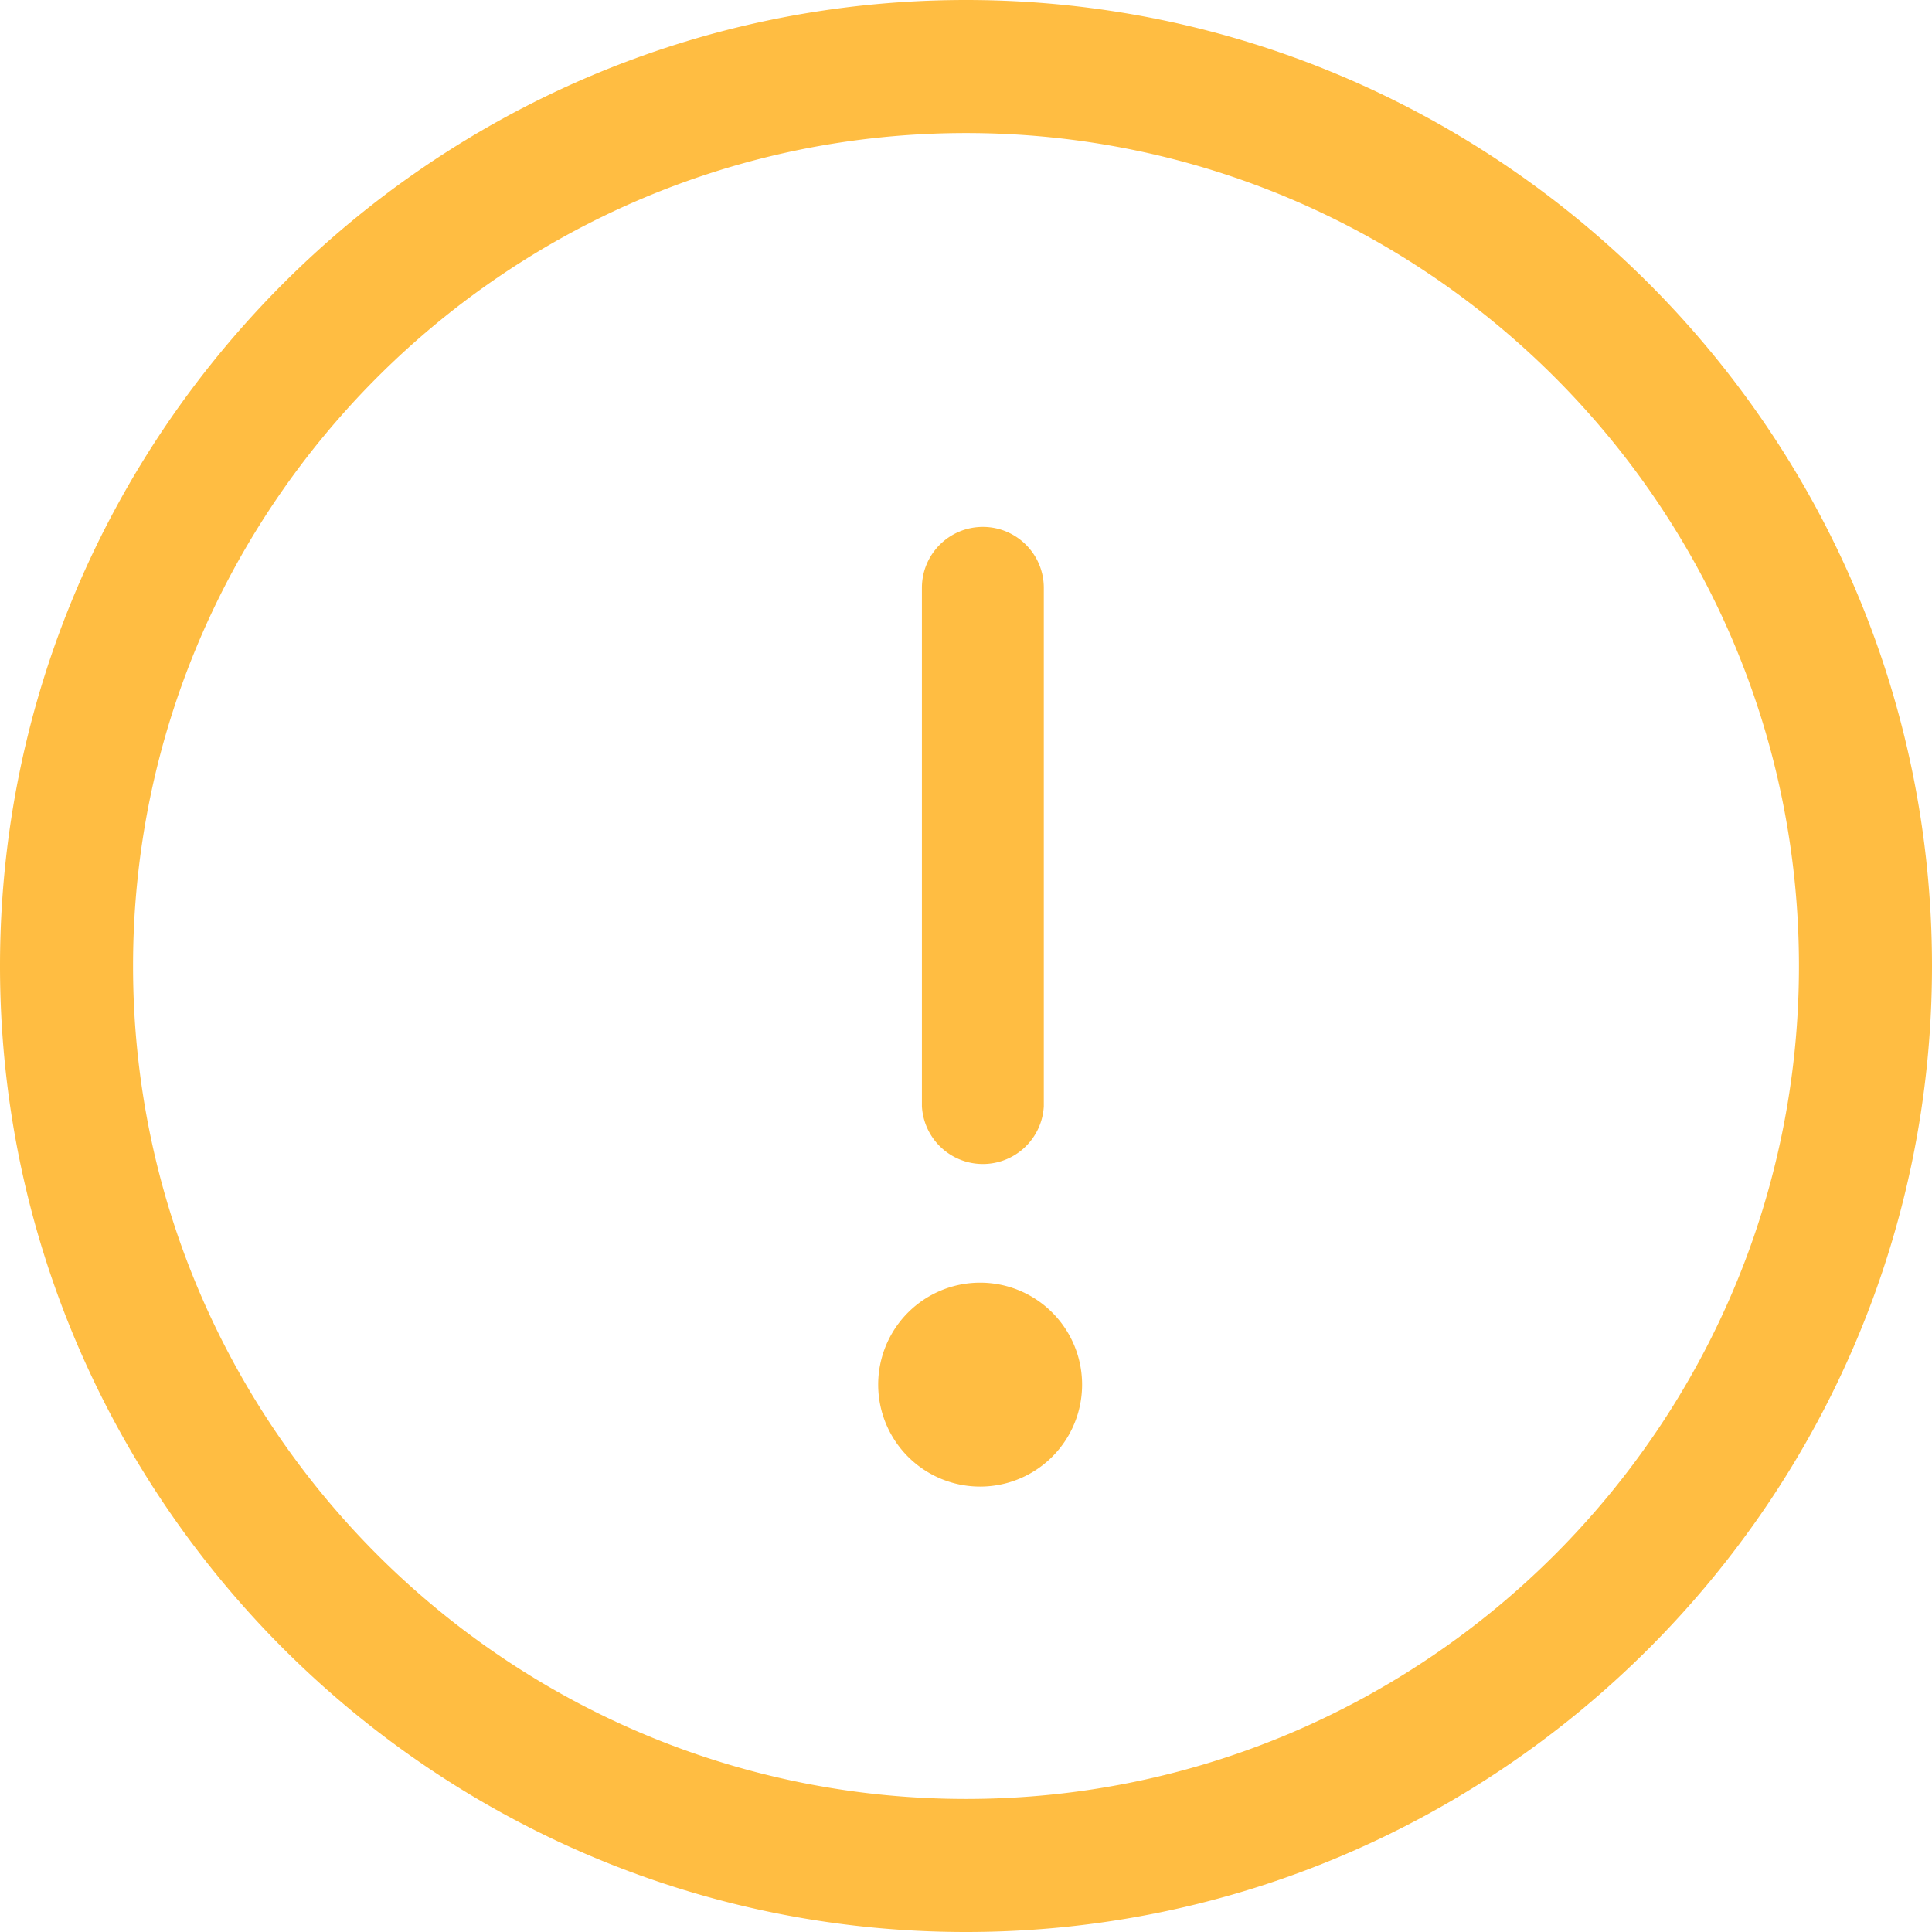<svg xmlns="http://www.w3.org/2000/svg" xmlns:xlink="http://www.w3.org/1999/xlink" width="22" height="22" viewBox="0 0 22 22">
    <defs>
        <path id="a" d="M11.161 14.606a1.161 1.161 0 1 1 0 2.322 1.161 1.161 0 0 1 0-2.322zM11.192 6c.383 0 .694.31.694.694v5.903a.695.695 0 0 1-1.388 0V6.694c0-.383.31-.694.694-.694zM11 1.515c5.23 0 9.485 4.253 9.485 9.485 0 5.23-4.253 9.485-9.485 9.485-5.23 0-9.485-4.254-9.485-9.485 0-5.23 4.254-9.485 9.485-9.485M11 22c6.062 0 11-4.937 11-11S17.062 0 11 0 0 4.937 0 11s4.938 11 11 11"/>
    </defs>
    <use fill="#FFBD42" fill-rule="evenodd" xlink:href="#a"/>
</svg>
